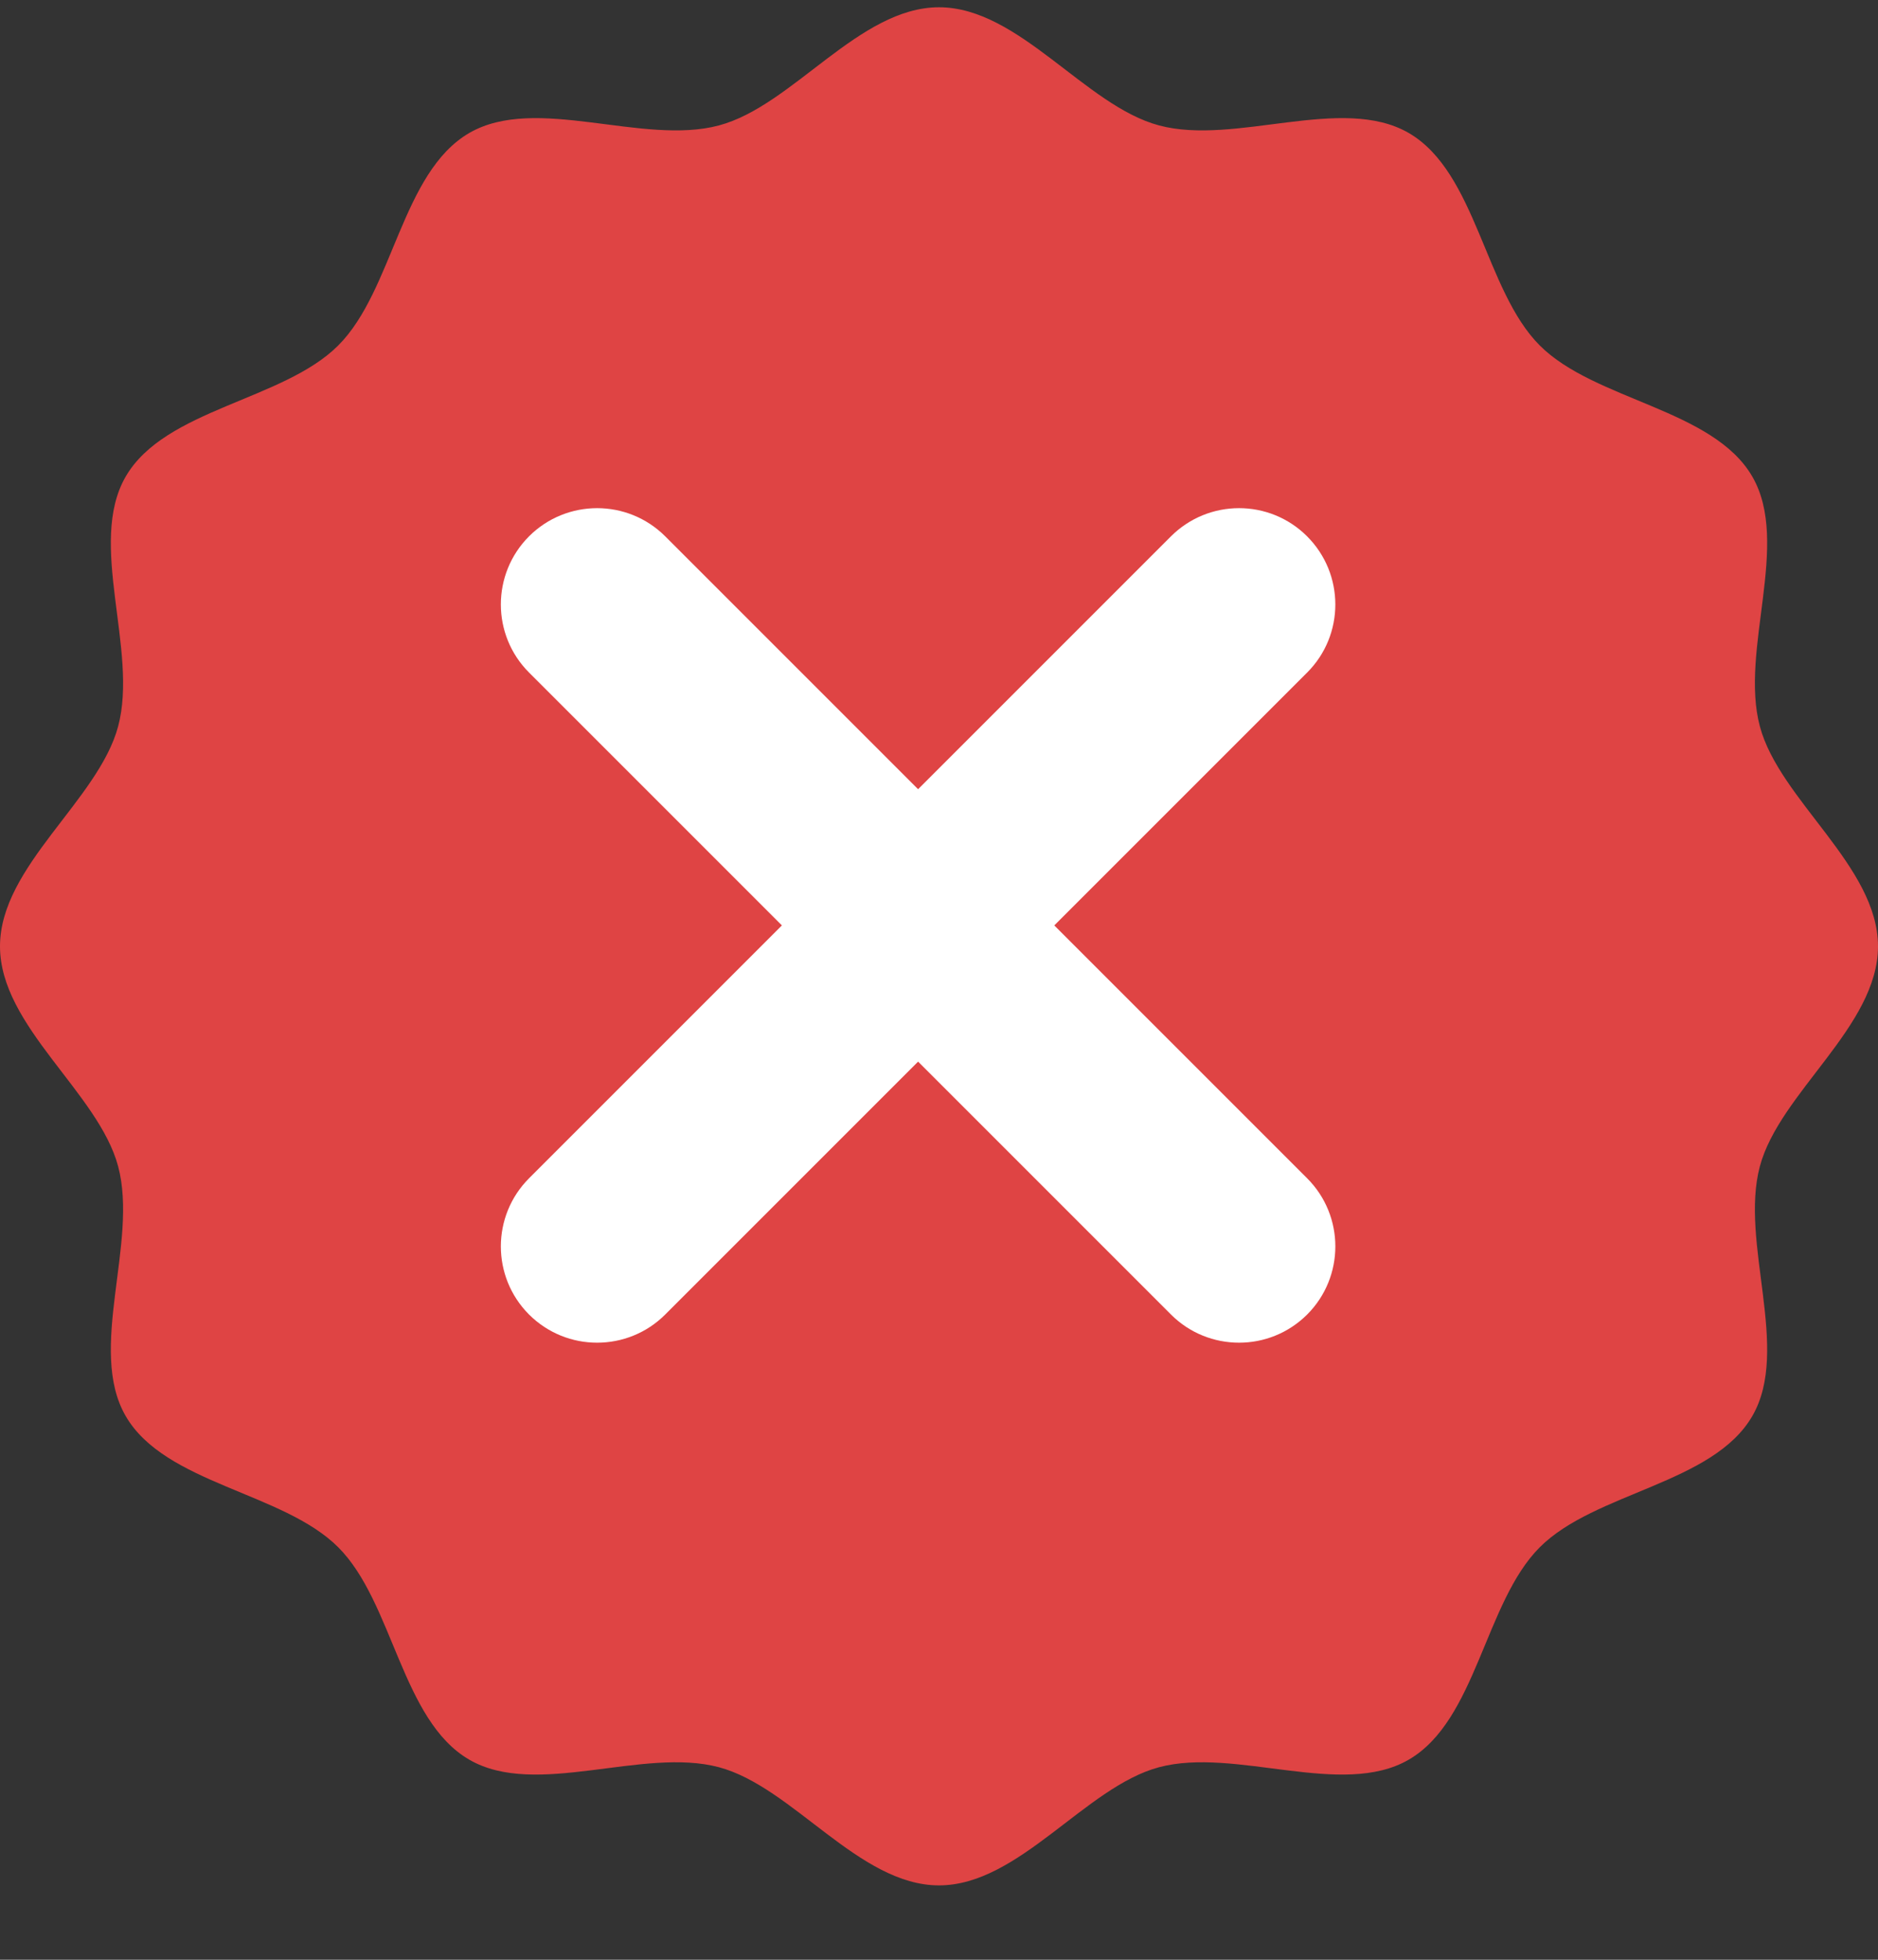 <svg width="23" height="24" viewBox="0 0 23 24" fill="none" xmlns="http://www.w3.org/2000/svg">
<rect x="0" y="0" width="23" height="24" fill="#333333" stroke="none"/>
<g clip-path="url(#clip0_16_541)">
<g clip-path="url(#clip1_16_541)">
<g clip-path="url(#clip2_16_541)">
<path d="M23 11.589C23 12.571 21.794 13.38 21.553 14.284C21.304 15.22 21.934 16.523 21.461 17.341C20.98 18.173 19.533 18.273 18.858 18.948C18.183 19.622 18.084 21.069 17.252 21.55C16.433 22.024 15.13 21.393 14.195 21.642C13.29 21.884 12.481 23.089 11.5 23.089C10.519 23.089 9.71 21.884 8.805 21.642C7.87 21.393 6.566 22.024 5.748 21.55C4.916 21.069 4.817 19.622 4.142 18.948C3.467 18.273 2.02 18.173 1.539 17.341C1.066 16.523 1.696 15.22 1.447 14.284C1.206 13.38 0 12.571 0 11.589C0 10.608 1.206 9.799 1.447 8.895C1.696 7.959 1.066 6.656 1.539 5.837C2.02 5.006 3.467 4.906 4.142 4.231C4.817 3.557 4.916 2.11 5.748 1.628C6.566 1.155 7.87 1.786 8.805 1.536C9.71 1.295 10.519 0.089 11.5 0.089C12.481 0.089 13.29 1.295 14.195 1.536C15.13 1.786 16.433 1.155 17.252 1.628C18.084 2.11 18.183 3.557 18.858 4.231C19.533 4.906 20.98 5.006 21.461 5.837C21.934 6.656 21.304 7.959 21.553 8.895C21.794 9.799 23 10.608 23 11.589Z" fill="#DF4444"/>
<path d="M16.009 8.236L12.912 11.333L16.009 14.43C16.469 14.891 16.469 15.637 16.009 16.098C15.778 16.328 15.477 16.443 15.175 16.443C14.873 16.443 14.571 16.328 14.341 16.098L11.244 13.001L8.147 16.098C7.917 16.328 7.615 16.443 7.313 16.443C7.011 16.443 6.71 16.328 6.479 16.098C6.019 15.637 6.019 14.891 6.479 14.43L9.576 11.333L6.479 8.236C6.019 7.776 6.019 7.029 6.479 6.568C6.94 6.108 7.686 6.108 8.147 6.568L11.244 9.665L14.341 6.568C14.802 6.108 15.548 6.108 16.008 6.568C16.469 7.029 16.469 7.776 16.009 8.236Z" fill="white"/>
</g>
</g>
</g>
<defs>
<clipPath id="clip0_16_541">
<rect width="23" height="24" fill="white"/>
</clipPath>
<clipPath id="clip1_16_541">
<rect width="23" height="24" fill="white"/>
</clipPath>
<clipPath id="clip2_16_541">
<rect width="23" height="24" fill="white"/>
</clipPath>
</defs>
</svg>
